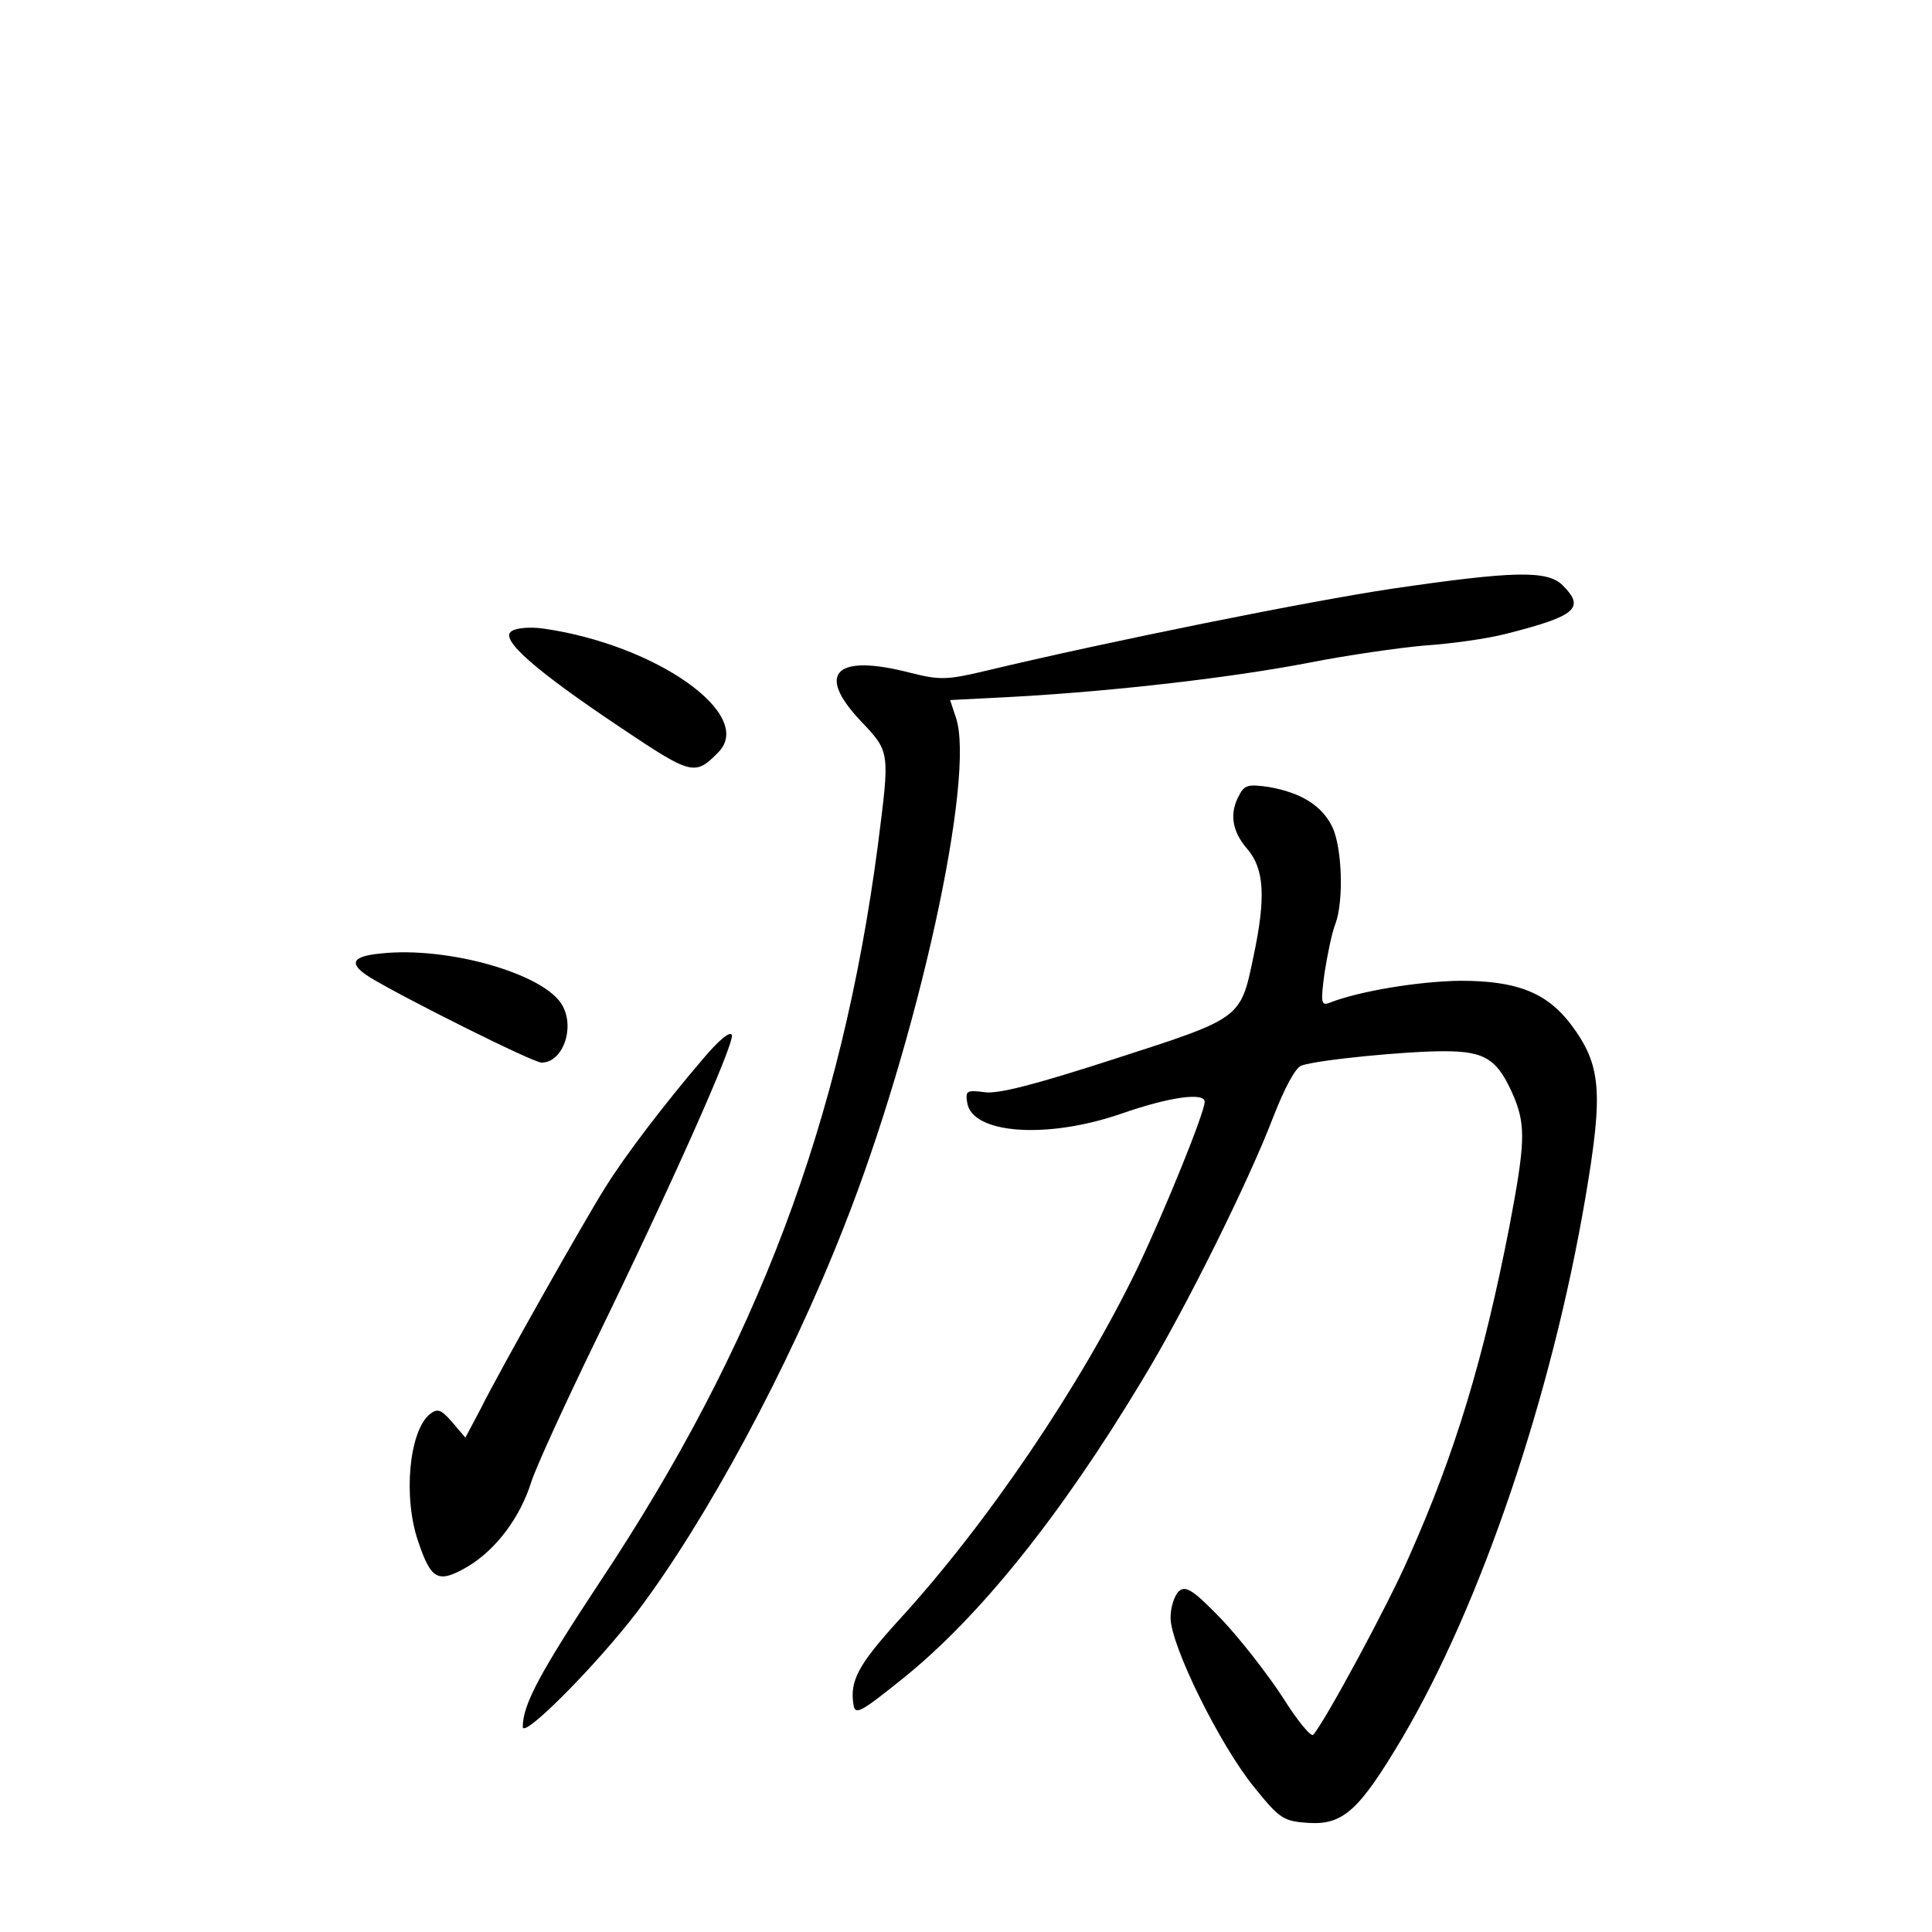 <?xml version="1.0" standalone="no"?>
<!DOCTYPE svg PUBLIC "-//W3C//DTD SVG 20010904//EN"
 "http://www.w3.org/TR/2001/REC-SVG-20010904/DTD/svg10.dtd">
<svg version="1.0" xmlns="http://www.w3.org/2000/svg"
 width="340pt" height="340pt" viewBox="0 0 340 340"
 preserveAspectRatio="xMidYMid meet">
<g transform="translate(0,340) scale(0.1,-0.1)"
fill="#000000" stroke="none">
<path d="M2450 2364 c-147 -22 -500 -93 -713 -144 -71 -17 -83 -17 -135 -4
-131 34 -167 0 -88 -84 53 -56 52 -53 31 -219 -64 -486 -212 -880 -490 -1298
-105 -159 -135 -215 -135 -254 0 -22 129 108 201 202 121 160 266 428 363 675
131 330 234 798 198 900 l-10 30 116 6 c177 10 383 34 517 60 66 13 157 26
202 30 46 3 111 12 145 21 122 31 138 45 98 85 -27 27 -88 25 -300 -6z"/>
<path d="M900 2289 c-21 -14 42 -69 193 -170 124 -83 130 -85 171 -43 66 66
-110 190 -309 218 -22 3 -47 1 -55 -5z"/>
<path d="M2181 2001 c-18 -32 -13 -64 14 -95 30 -35 33 -85 11 -189 -23 -110
-20 -108 -243 -180 -142 -46 -208 -63 -231 -59 -31 4 -33 2 -30 -18 8 -56 141
-65 271 -20 86 30 147 38 147 21 0 -19 -70 -191 -118 -292 -100 -207 -265
-451 -421 -621 -70 -77 -86 -106 -79 -148 3 -19 12 -14 88 47 134 108 277 286
420 524 75 123 188 351 231 464 20 51 39 87 50 90 30 10 182 25 250 25 74 0
95 -14 124 -82 20 -50 19 -81 -9 -228 -45 -230 -94 -395 -177 -581 -35 -81
-148 -290 -168 -312 -4 -4 -28 25 -53 65 -26 40 -74 102 -107 137 -51 53 -64
61 -76 51 -8 -7 -15 -28 -15 -47 0 -48 86 -223 147 -298 45 -56 52 -60 95 -63
62 -4 90 22 166 150 139 236 263 603 322 950 32 188 28 234 -26 306 -43 56
-96 76 -194 76 -73 -1 -178 -18 -231 -39 -14 -5 -15 1 -8 53 5 32 13 71 19 86
15 40 12 133 -5 170 -18 38 -55 61 -112 71 -35 5 -43 4 -52 -14z"/>
<path d="M670 1722 c-52 -5 -57 -18 -19 -42 61 -37 287 -150 302 -150 37 0 59
60 37 100 -30 56 -202 105 -320 92z"/>
<path d="M1235 1534 c-64 -75 -134 -166 -170 -224 -36 -57 -187 -324 -220
-391 l-26 -49 -23 27 c-20 23 -26 25 -40 14 -36 -30 -47 -146 -20 -224 23 -68
35 -74 87 -44 50 30 92 86 112 149 7 23 58 135 113 248 133 273 243 520 240
538 -2 9 -23 -8 -53 -44z"/>
</g>
</svg>
